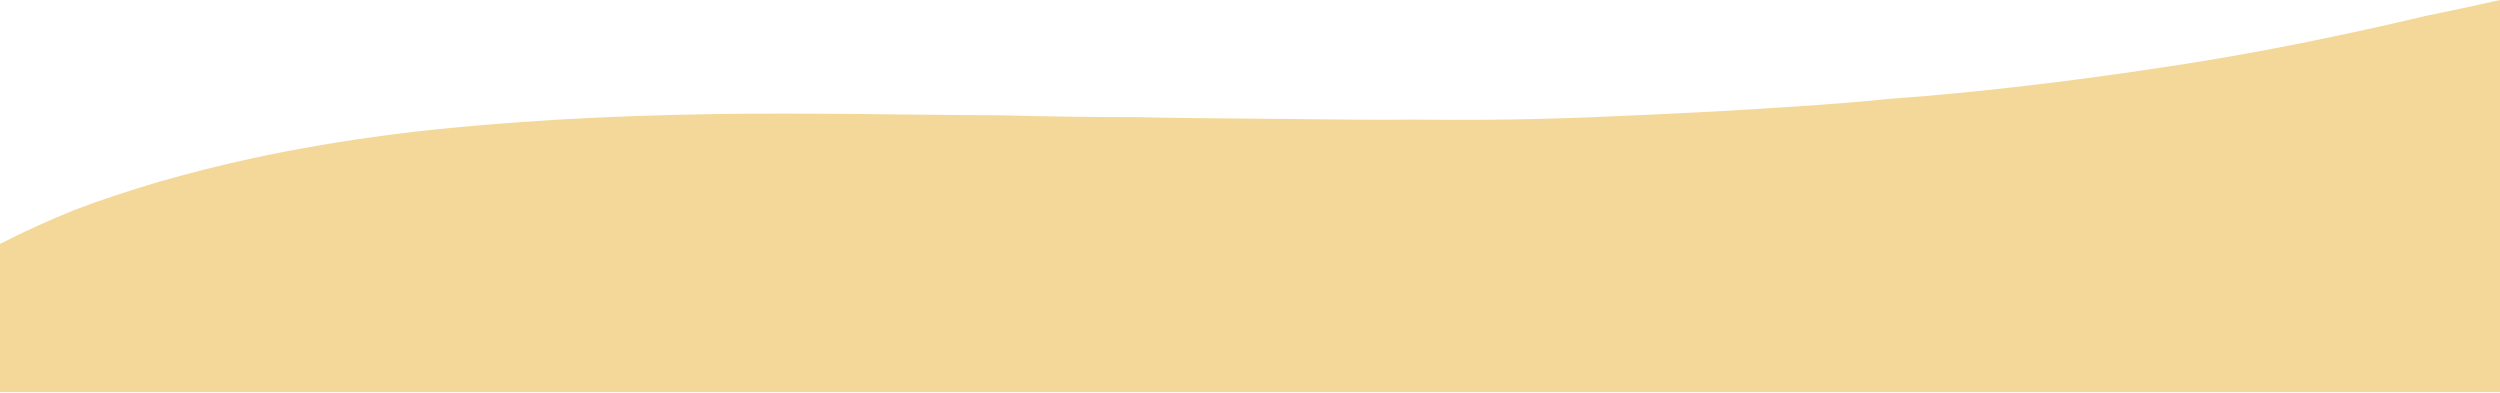 <svg 
 xmlns="http://www.w3.org/2000/svg"
 xmlns:xlink="http://www.w3.org/1999/xlink"
 width="4100px" height="644px">
<path fill-rule="evenodd"  fill="rgb(244, 216, 153)"
 d="M-0.000,400.000 C40.328,379.301 81.667,360.632 123.1,344.000 C163.369,328.533 212.745,312.339 261.1,298.000 C310.802,283.793 360.152,271.313 412.000,260.000 C485.019,244.068 564.616,230.711 647.1,220.000 C727.579,209.778 824.521,201.599 918.1,196.000 C998.732,191.275 1087.1,188.411 1175.1,187.000 C1244.096,185.908 1335.412,186.302 1416.1,187.000 C1467.993,187.437 1566.724,188.919 1641.1,189.1 C1716.150,191.065 1807.549,192.372 1864.000,192.1 C1941.548,193.863 2018.452,194.185 2096.000,195.000 C2171.799,195.797 2270.817,196.960 2322.000,196.1 C2390.750,197.054 2462.896,196.539 2525.000,195.000 C2578.373,193.678 2646.214,190.866 2707.1,188.000 C2786.369,184.365 2865.064,180.028 2939.1,175.000 C2993.959,171.379 3050.054,167.258 3099.1,162.1 C3177.982,156.351 3255.758,148.664 3328.1,140.000 C3388.681,132.940 3448.755,124.940 3510.000,116.000 C3559.561,108.766 3611.611,100.715 3655.1,93.000 C3709.220,83.750 3769.017,72.043 3826.1,60.000 C3864.444,52.223 3927.268,38.257 3978.000,26.1 C4018.413,18.033 4059.300,8.984 4100.000,0.000 L4100.000,643.1 L-0.000,643.1 L-0.000,400.000 Z"/>
</svg>